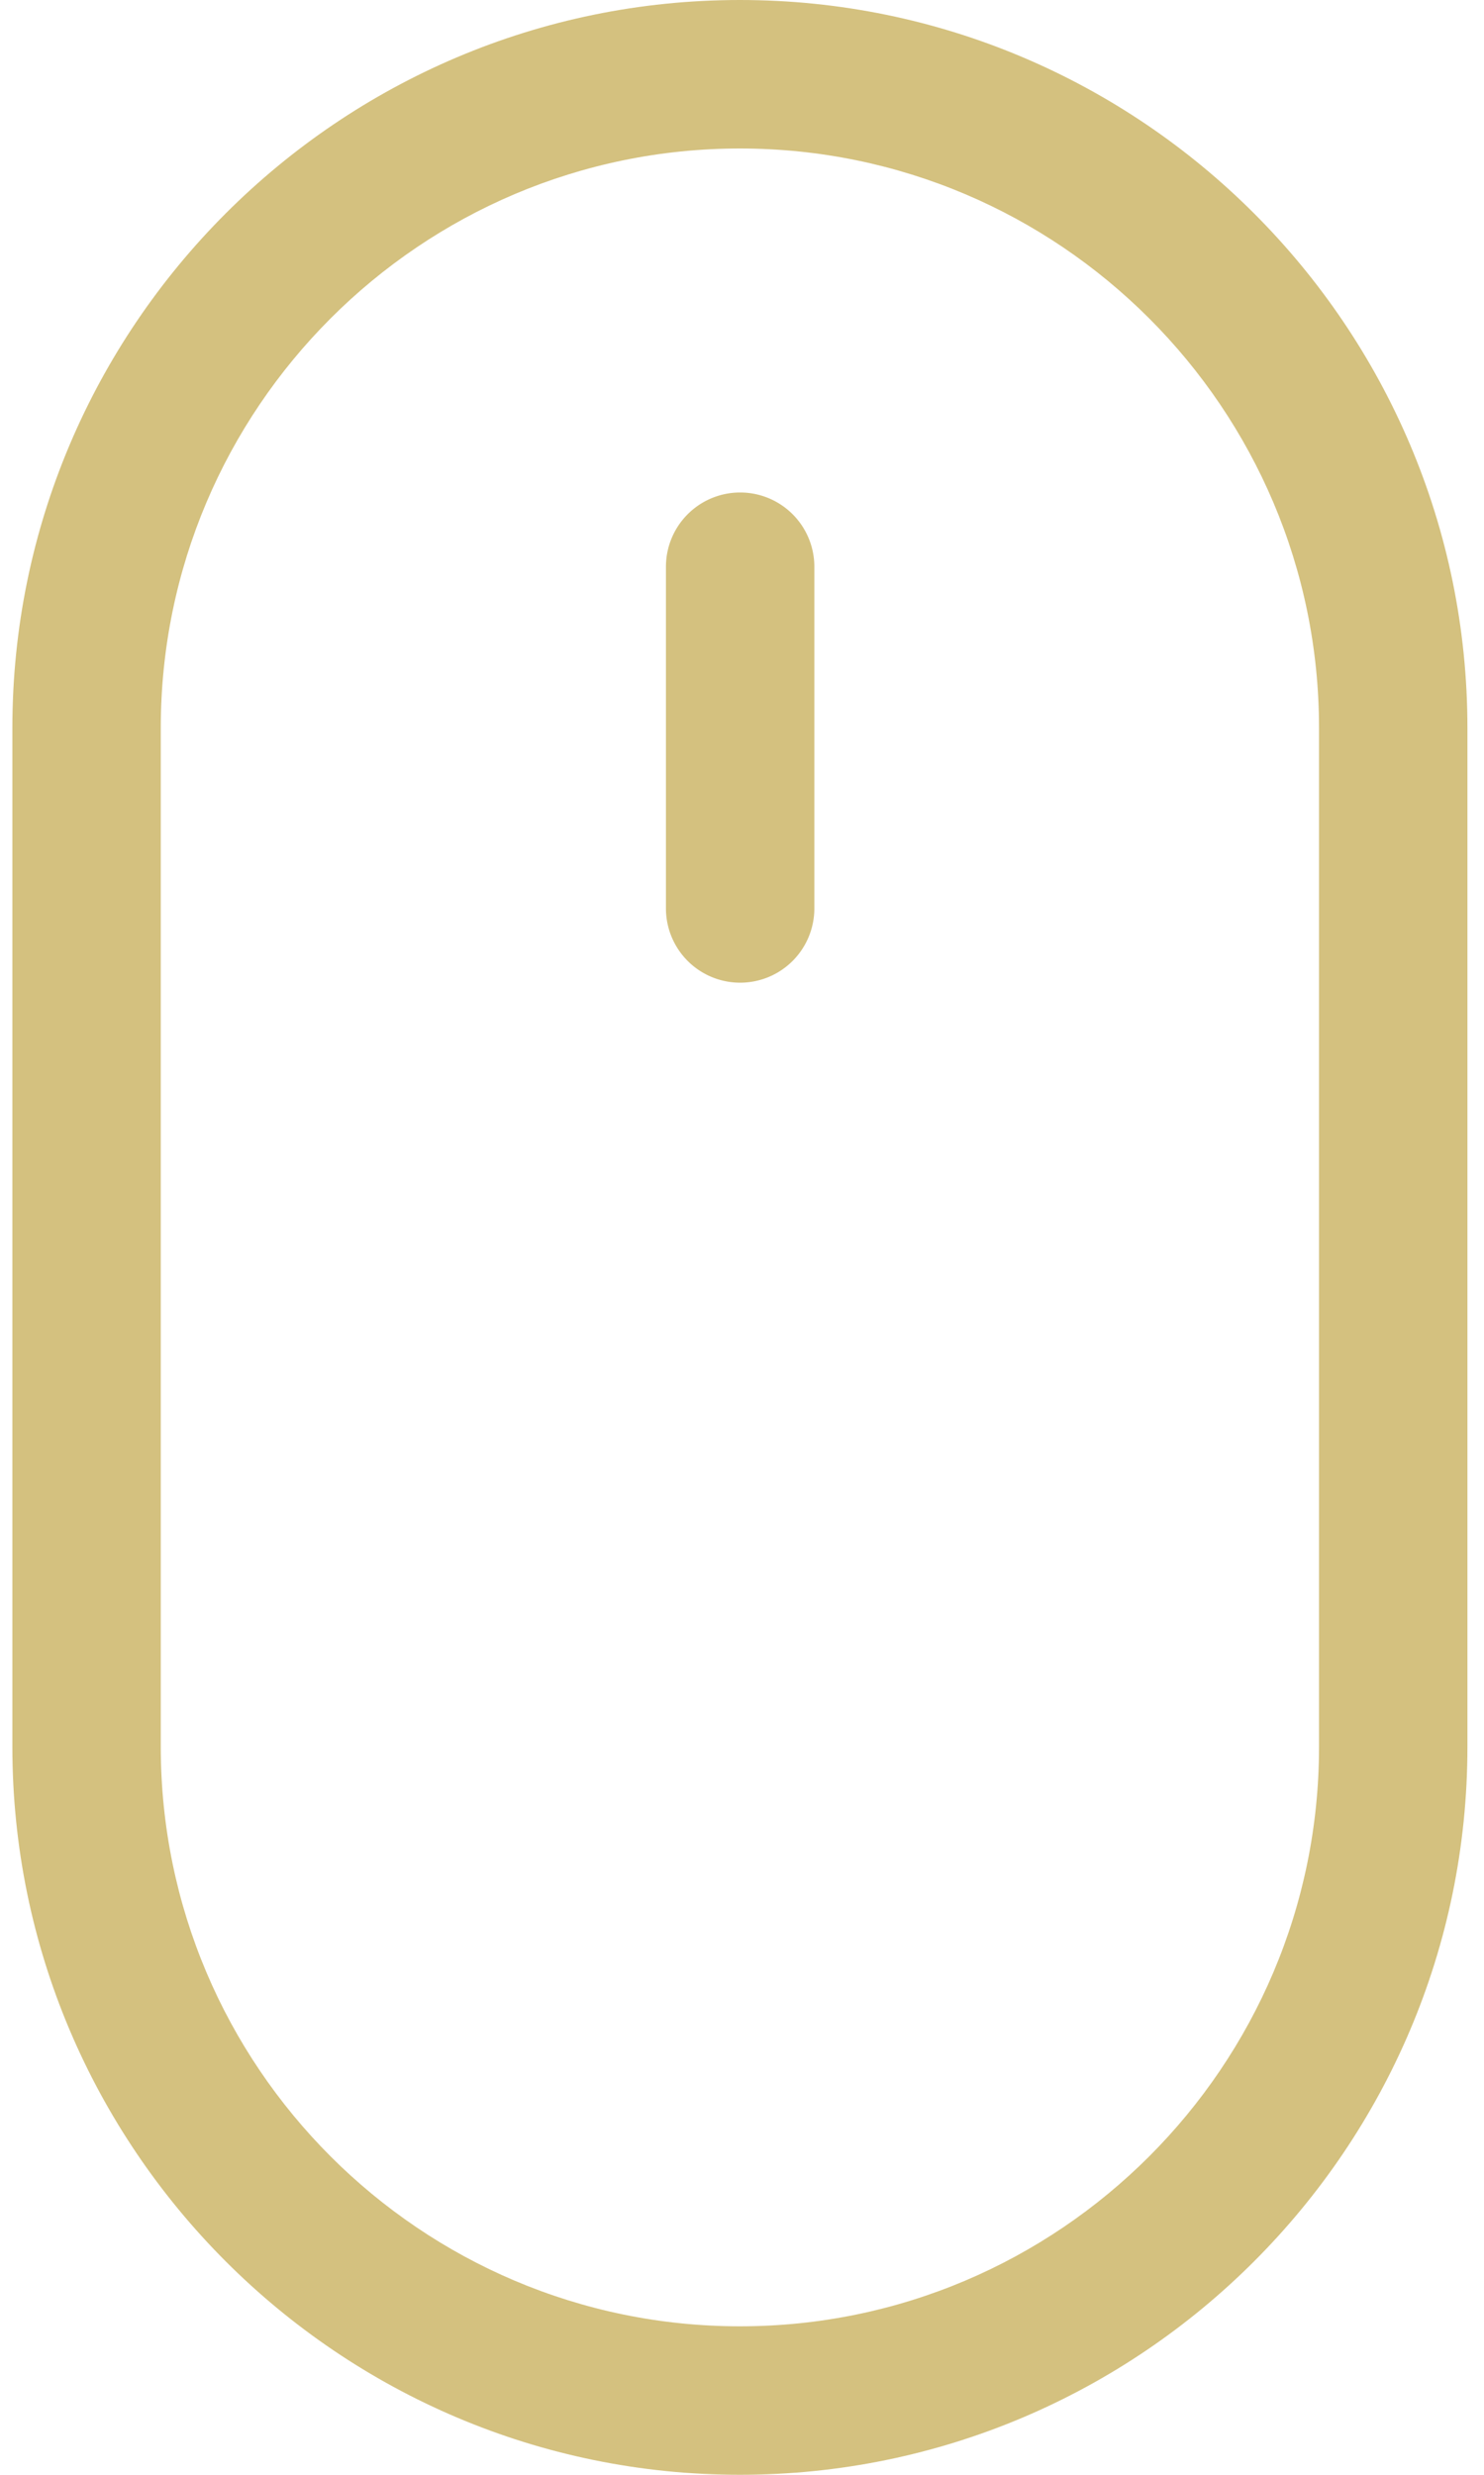 <svg xmlns="http://www.w3.org/2000/svg" width="24" height="40" viewBox="0 0 24 40"><g><g><g/><g><path fill="#d4c17f" d="M23.732 11.766v16.468C23.732 34.722 18.454 40 11.966 40S.2 34.722.2 28.234V11.766C.2 5.278 5.478 0 11.966 0s11.766 5.278 11.766 11.766zm-2.4 0c0-5.164-4.202-9.366-9.366-9.366S2.6 6.602 2.6 11.766v16.468c0 5.164 4.202 9.366 9.366 9.366s9.366-4.202 9.366-9.366z"/></g><g><path fill="#d4c17f" d="M11.97 7.96a1.2 1.2 0 0 0-1.2 1.2v5.523a1.2 1.2 0 0 0 2.4 0V9.16a1.2 1.2 0 0 0-1.2-1.2z"/></g></g></g></svg>